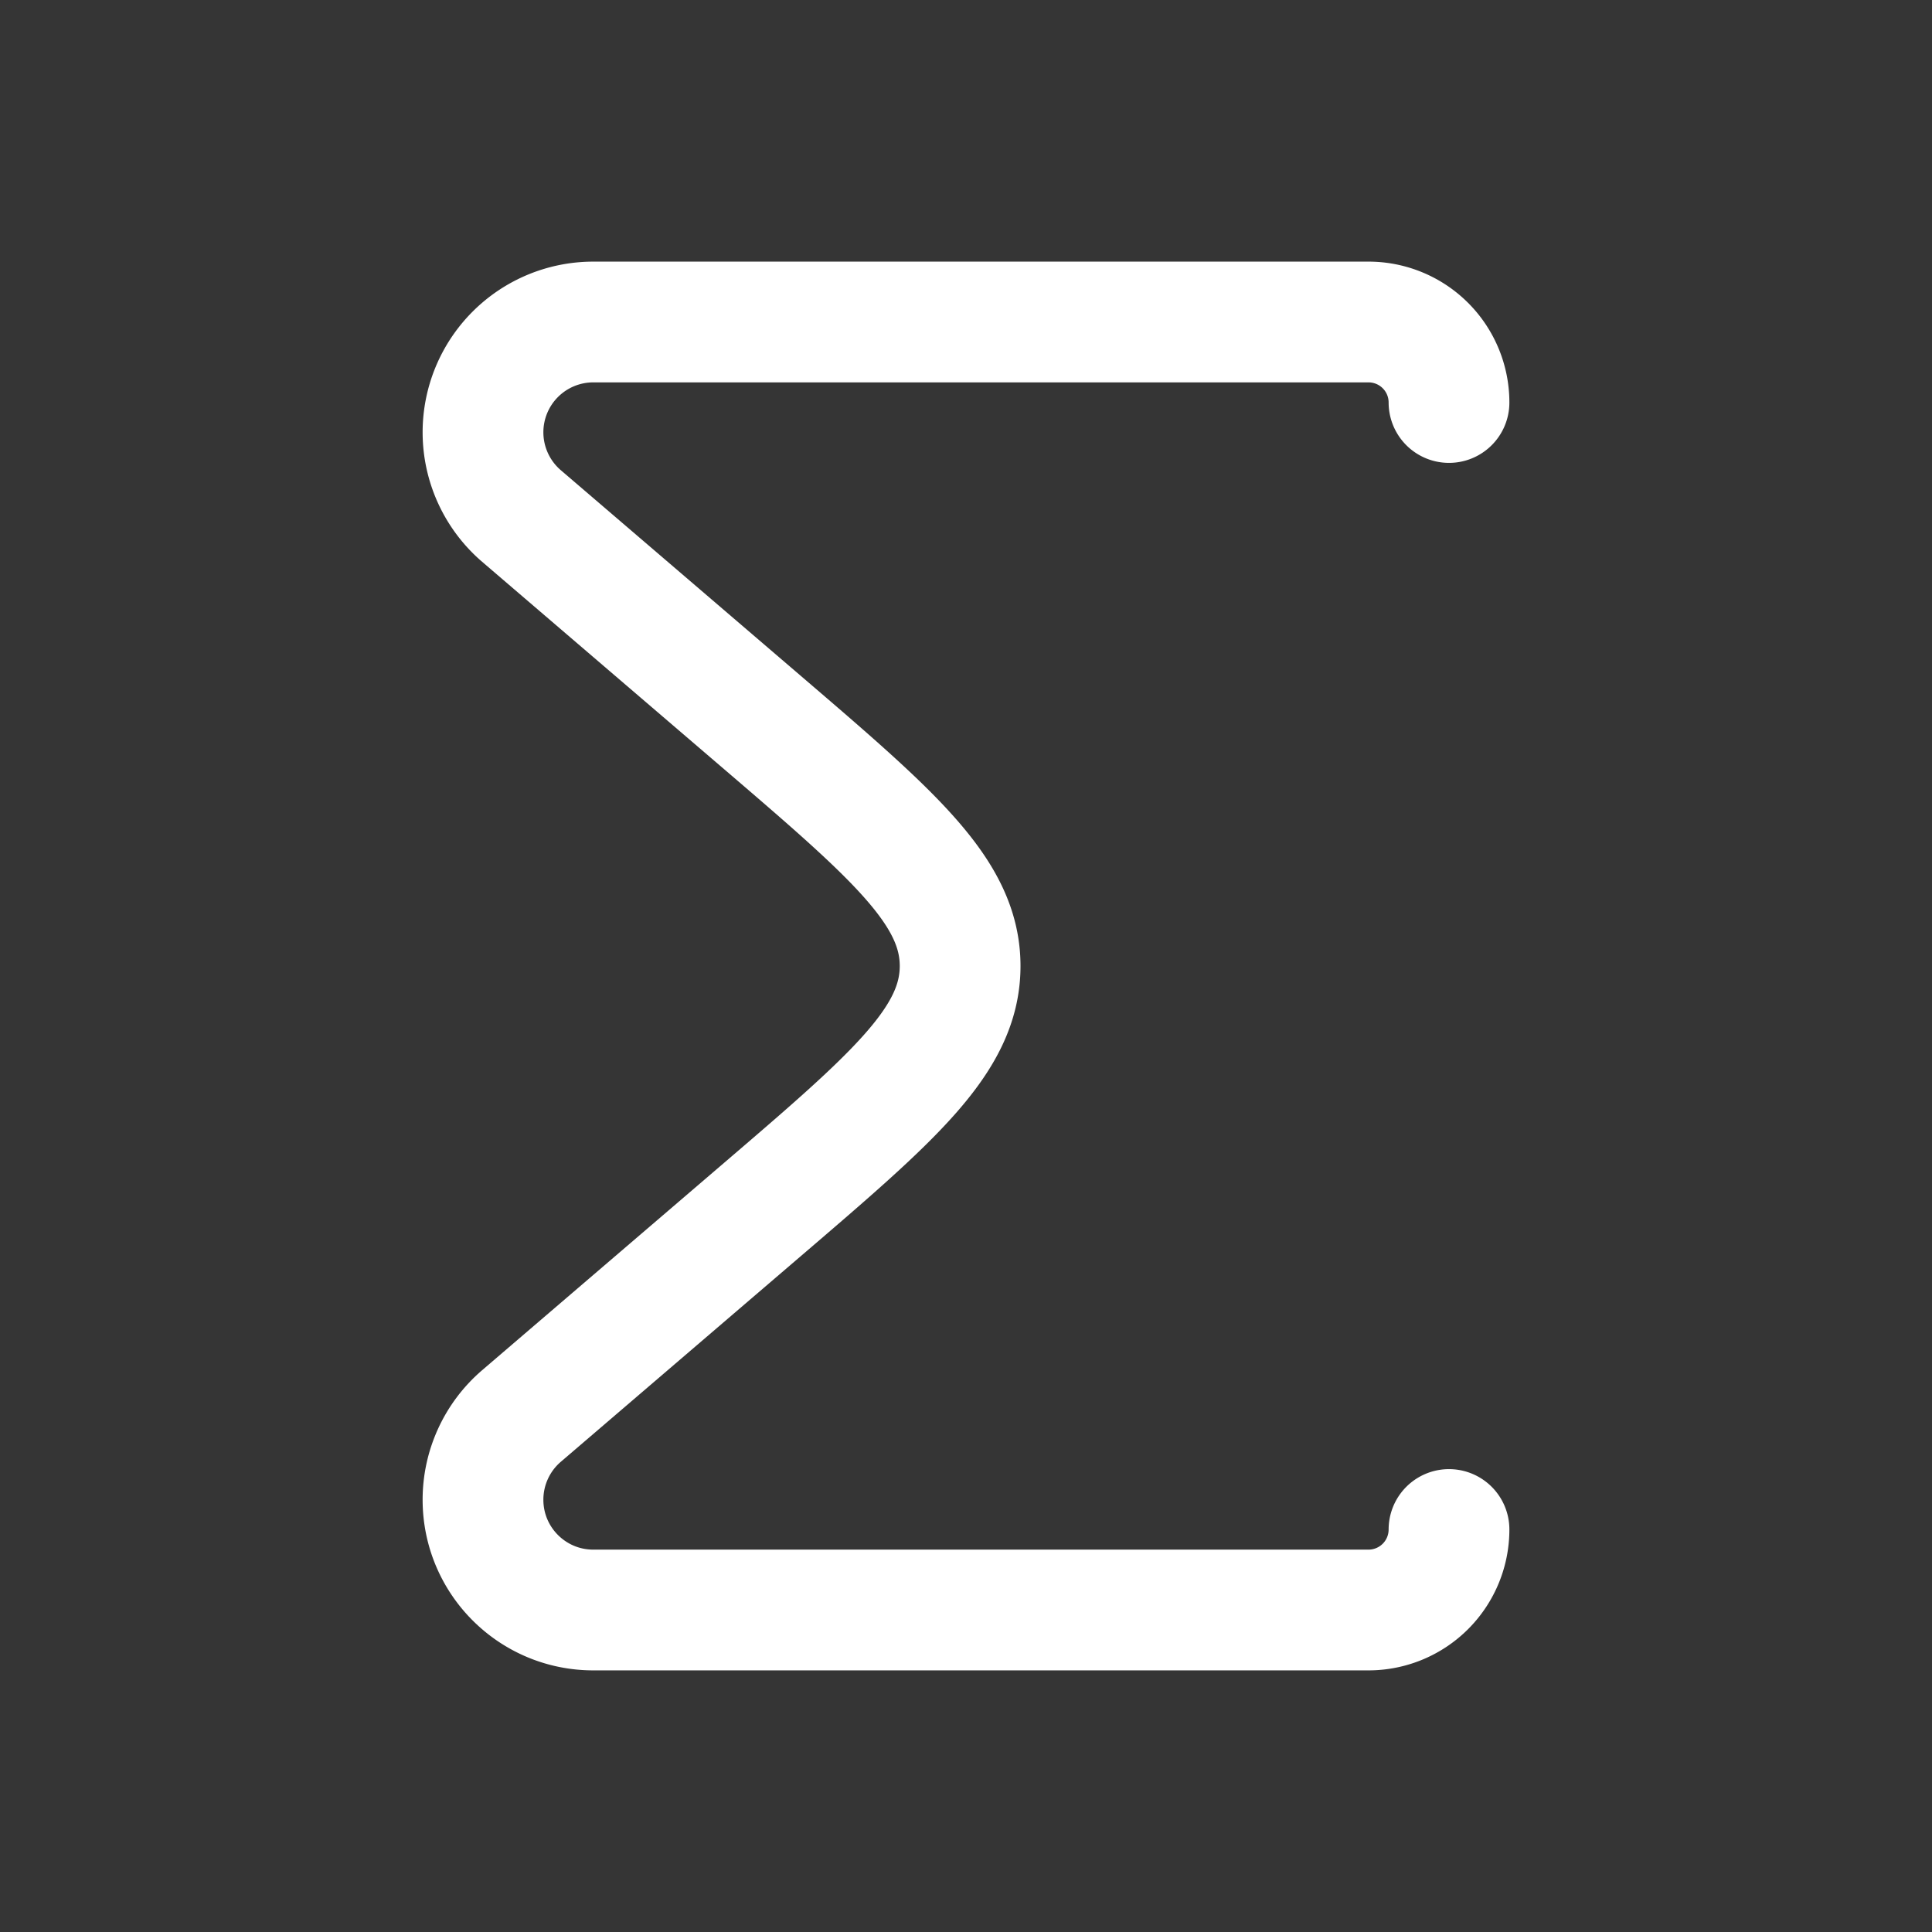 <svg xmlns="http://www.w3.org/2000/svg" width="24" height="24" fill="none"><rect width="100%" height="100%" fill="#333333" stroke="none"/><path fill="#fff" fill-opacity=".01" d="M24 0v24H0V0z"/><path stroke="#FFFFFF" stroke-linecap="round" stroke-linejoin="round" stroke-width="1.5" d="M18 5a1 1 0 0 0-1-1H7.37A1.37 1.37 0 0 0 6 5.37v0c0 .4.175.78.478 1.04l2.979 2.553c1.646 1.411 2.47 2.117 2.47 3.037 0 .92-.823 1.626-2.47 3.037L6.478 17.59A1.37 1.37 0 0 0 6 18.63v0c0 .757.613 1.37 1.37 1.37H17a1 1 0 0 0 1-1v0"/></svg>